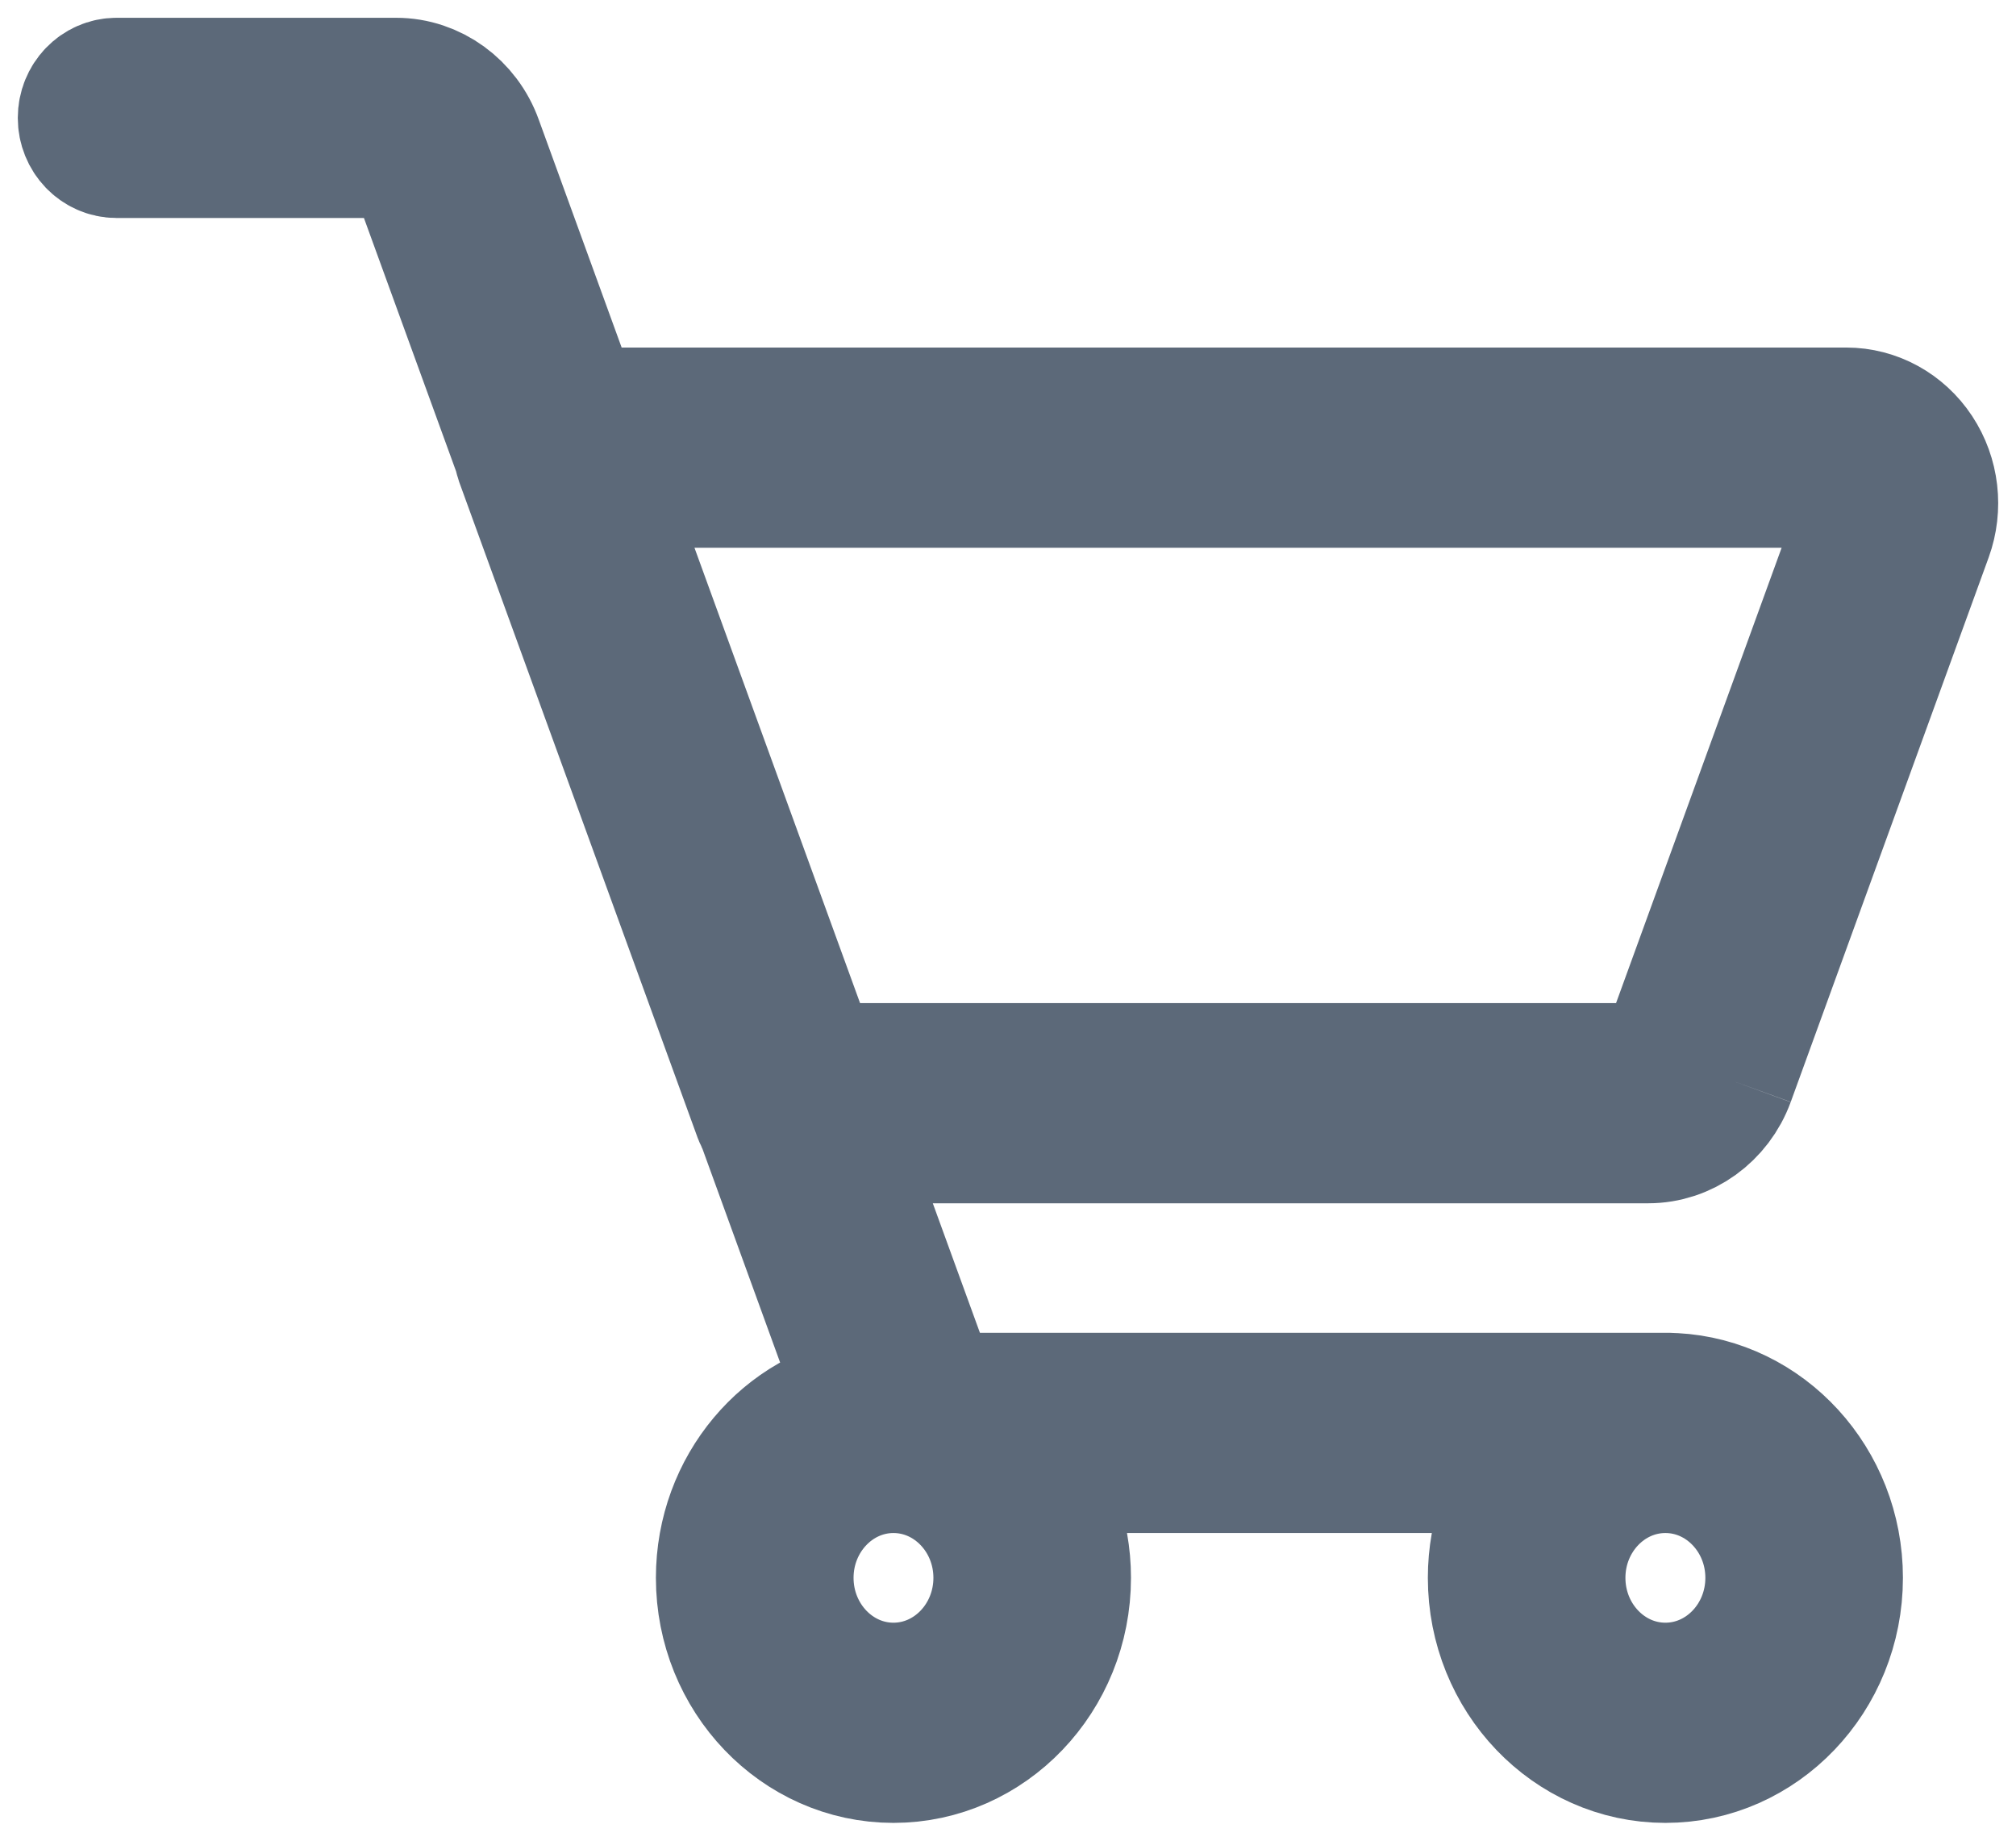 <?xml version="1.0" encoding="UTF-8"?>
<svg width="23px" height="21px" viewBox="0 0 23 21" version="1.1" xmlns="http://www.w3.org/2000/svg" xmlns:xlink="http://www.w3.org/1999/xlink">
    <!-- Generator: Sketch 51 (57462) - http://www.bohemiancoding.com/sketch -->
    <title>Page 1</title>
    <desc>Created with Sketch.</desc>
    <defs></defs>
    <g id="JC-" stroke="none" stroke-width="1" fill="none" fill-rule="evenodd">
        <path d="M20.253,18.001 C20.253,18.723 19.691,19.31 19,19.31 C18.309,19.31 17.747,18.723 17.747,18.001 C17.747,17.28 18.309,16.693 19,16.693 C19.691,16.693 20.253,17.28 20.253,18.001 M10.193,19.31 C9.503,19.31 8.941,18.723 8.941,18.001 C8.941,17.28 9.503,16.693 10.193,16.693 C10.884,16.693 11.446,17.28 11.446,18.001 C11.446,18.723 10.884,19.31 10.193,19.31 M21.291,5.577 C21.343,5.656 21.354,5.753 21.322,5.843 L19.063,12.055 C19.023,12.166 18.919,12.241 18.805,12.241 L9.254,12.241 L6.785,5.452 L21.064,5.452 C21.156,5.452 21.238,5.498 21.291,5.577 M19.681,12.3 L21.939,6.088 C22.048,5.787 22.009,5.45 21.834,5.185 C21.659,4.92 21.371,4.762 21.064,4.762 L6.534,4.762 L5.397,1.636 C5.261,1.256 4.909,1 4.52,1 L1.33,1 C1.148,1 1,1.154 1,1.345 C1,1.536 1.148,1.69 1.33,1.69 L4.52,1.69 C4.635,1.69 4.739,1.765 4.779,1.879 L5.972,5.159 C5.976,5.183 5.981,5.207 5.989,5.23 L8.708,12.708 C8.717,12.732 8.728,12.755 8.742,12.776 L9.922,16.023 C8.995,16.161 8.28,16.995 8.28,18.001 C8.28,19.103 9.138,20 10.193,20 C11.248,20 12.106,19.103 12.106,18.001 C12.106,17.501 11.929,17.043 11.637,16.693 L17.556,16.693 C17.264,17.043 17.087,17.501 17.087,18.001 C17.087,19.103 17.945,20 19,20 C20.055,20 20.913,19.103 20.913,18.001 C20.913,16.932 20.106,16.057 19.095,16.005 C19.082,16.004 19.069,16.003 19.057,16.003 L19,16.003 L10.812,16.003 C10.698,16.003 10.594,15.928 10.554,15.817 L9.504,12.931 L18.805,12.931 C19.192,12.931 19.543,12.677 19.681,12.3" id="Page-1" stroke="#5C6979" stroke-width="1.594" fill="#367ACA"></path>
    </g>
</svg>
